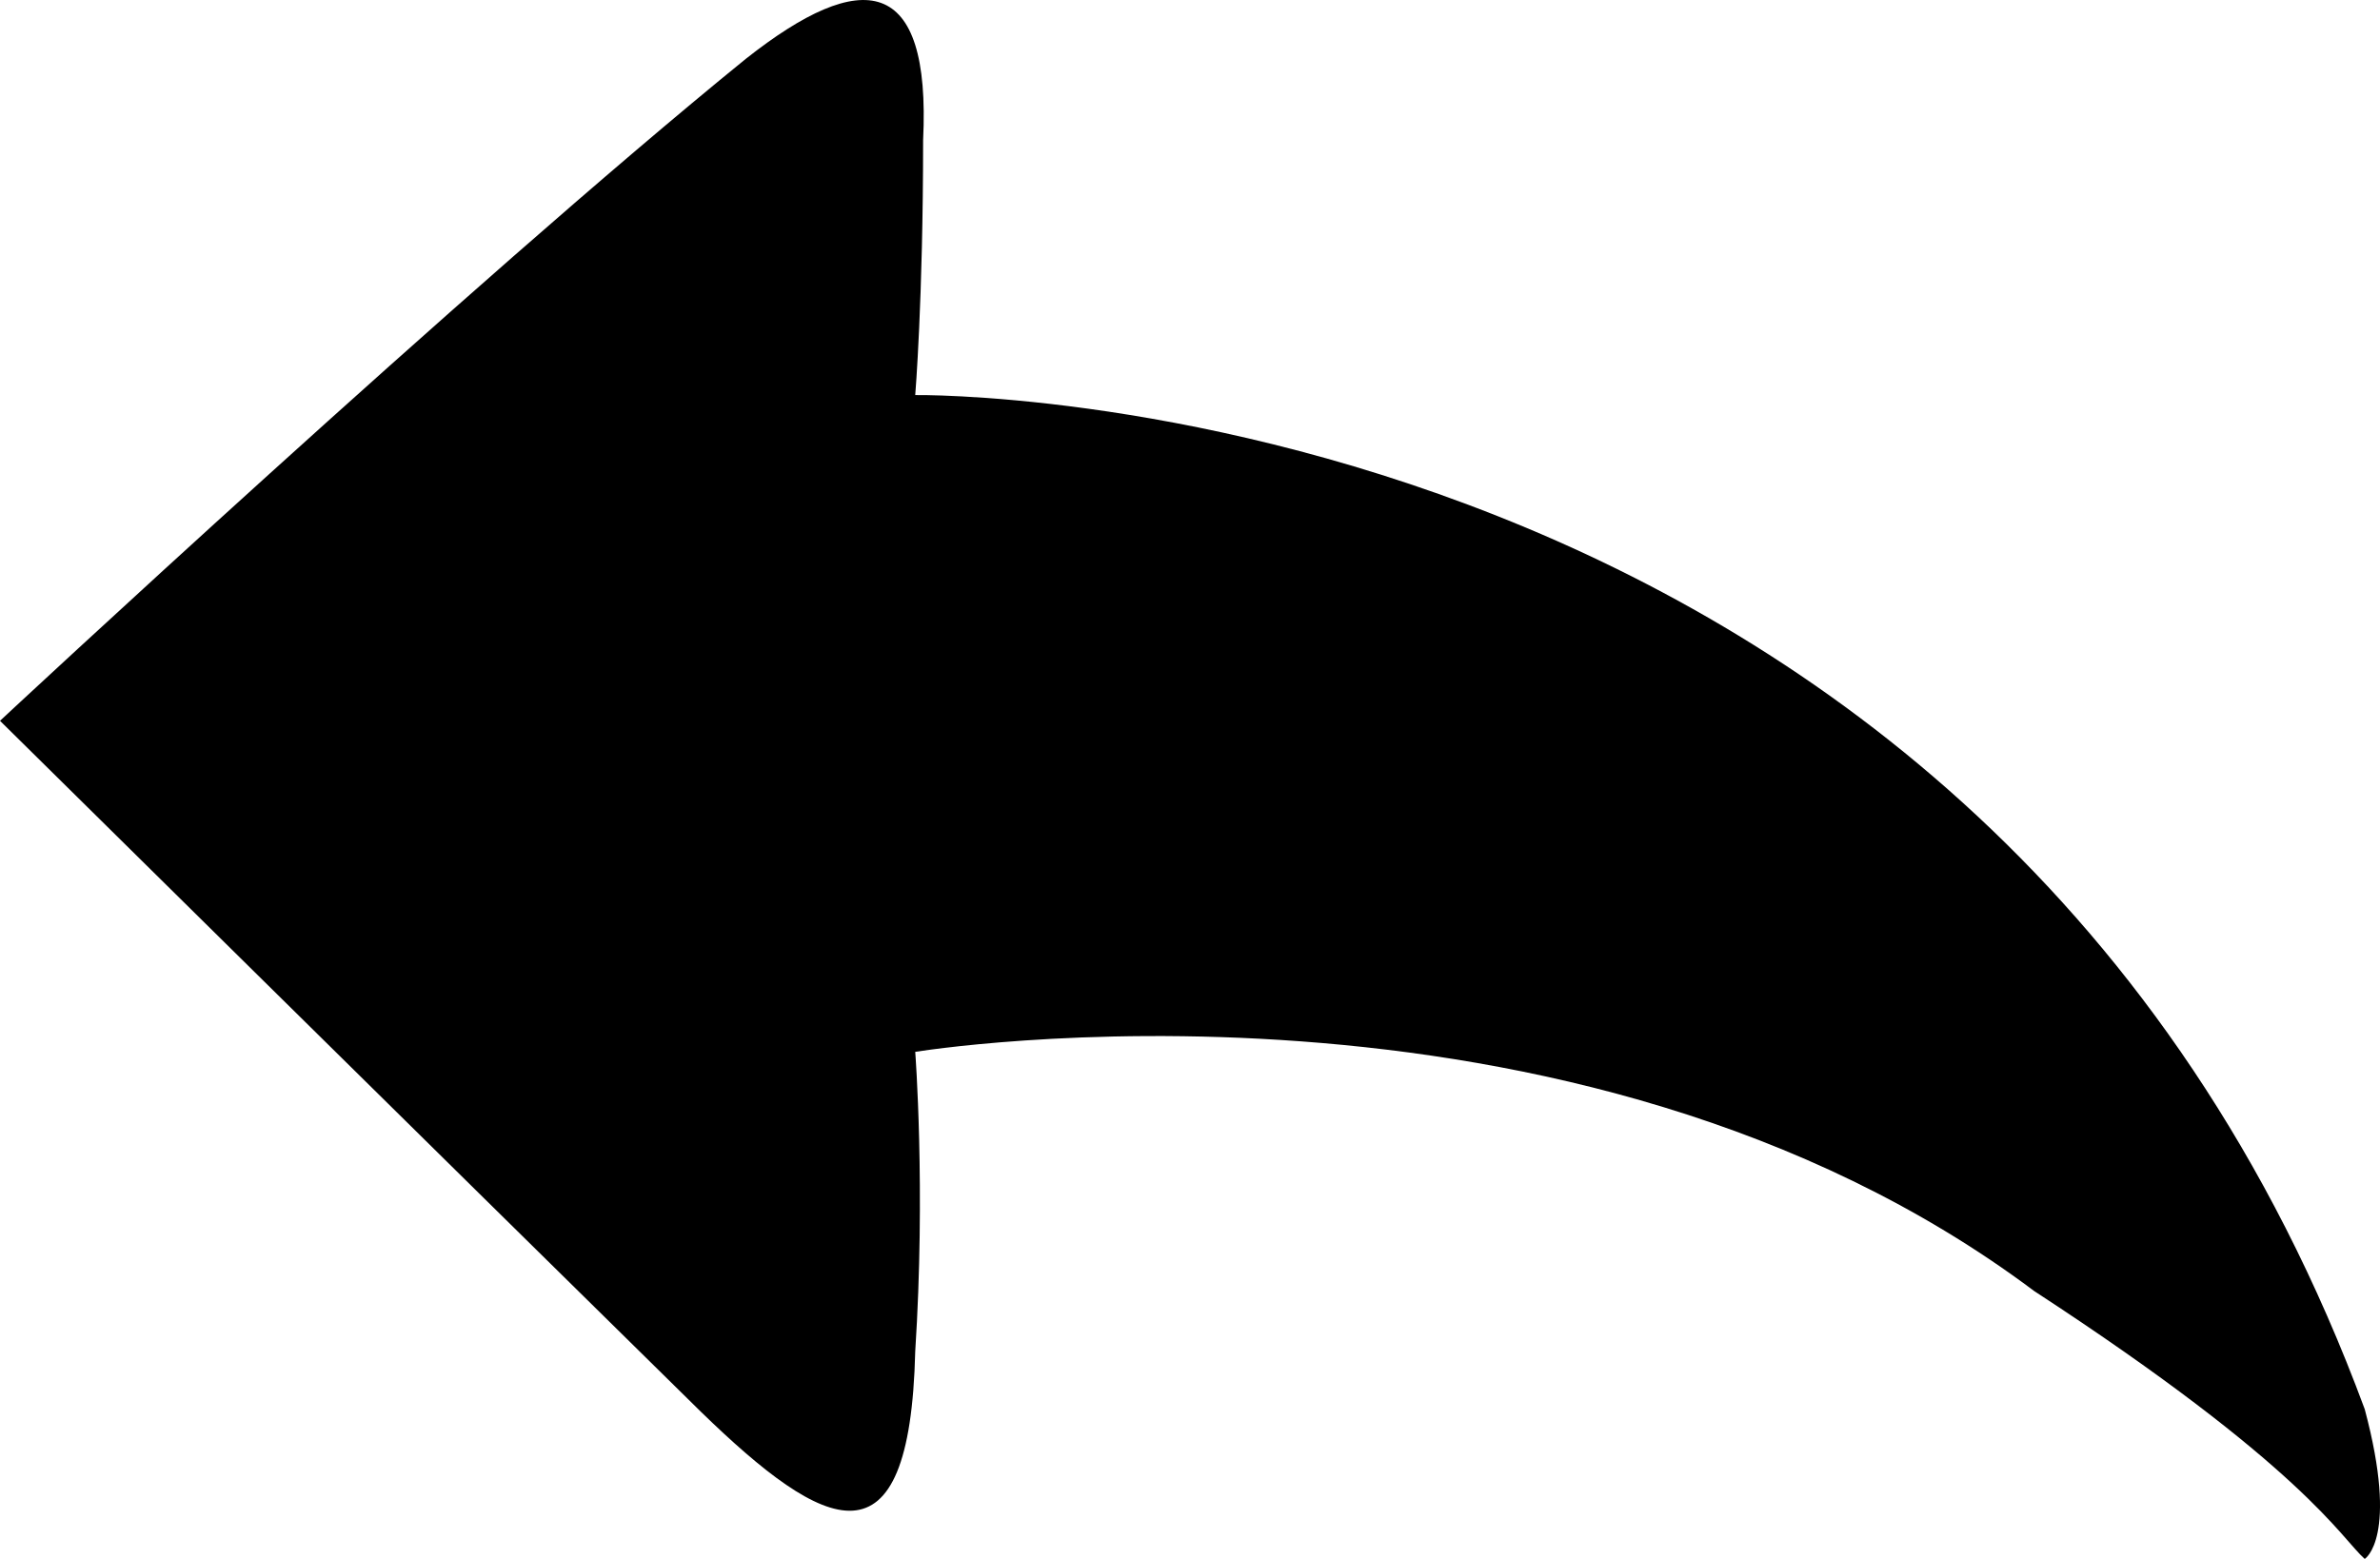 <svg width="29" height="19" viewBox="0 0 29 19" fill="none" xmlns="http://www.w3.org/2000/svg">
<path fill-rule="evenodd" clip-rule="evenodd" d="M28.814 17.175C24.173 4.623 11.152 4.815 11.152 4.815C11.152 4.815 11.248 3.662 11.248 1.709C11.345 -0.308 10.507 -0.404 9.089 0.716C5.737 3.438 0 8.785 0 8.785C0 8.785 5.415 14.133 8.541 17.207C10.056 18.68 11.087 19.192 11.152 16.47C11.28 14.485 11.152 12.82 11.152 12.82C11.152 12.82 19.145 11.507 24.785 15.734C28.073 17.879 28.524 18.744 28.814 19C28.814 19 29.233 18.744 28.814 17.175L28.814 17.175Z" fill="black"/>
</svg>
